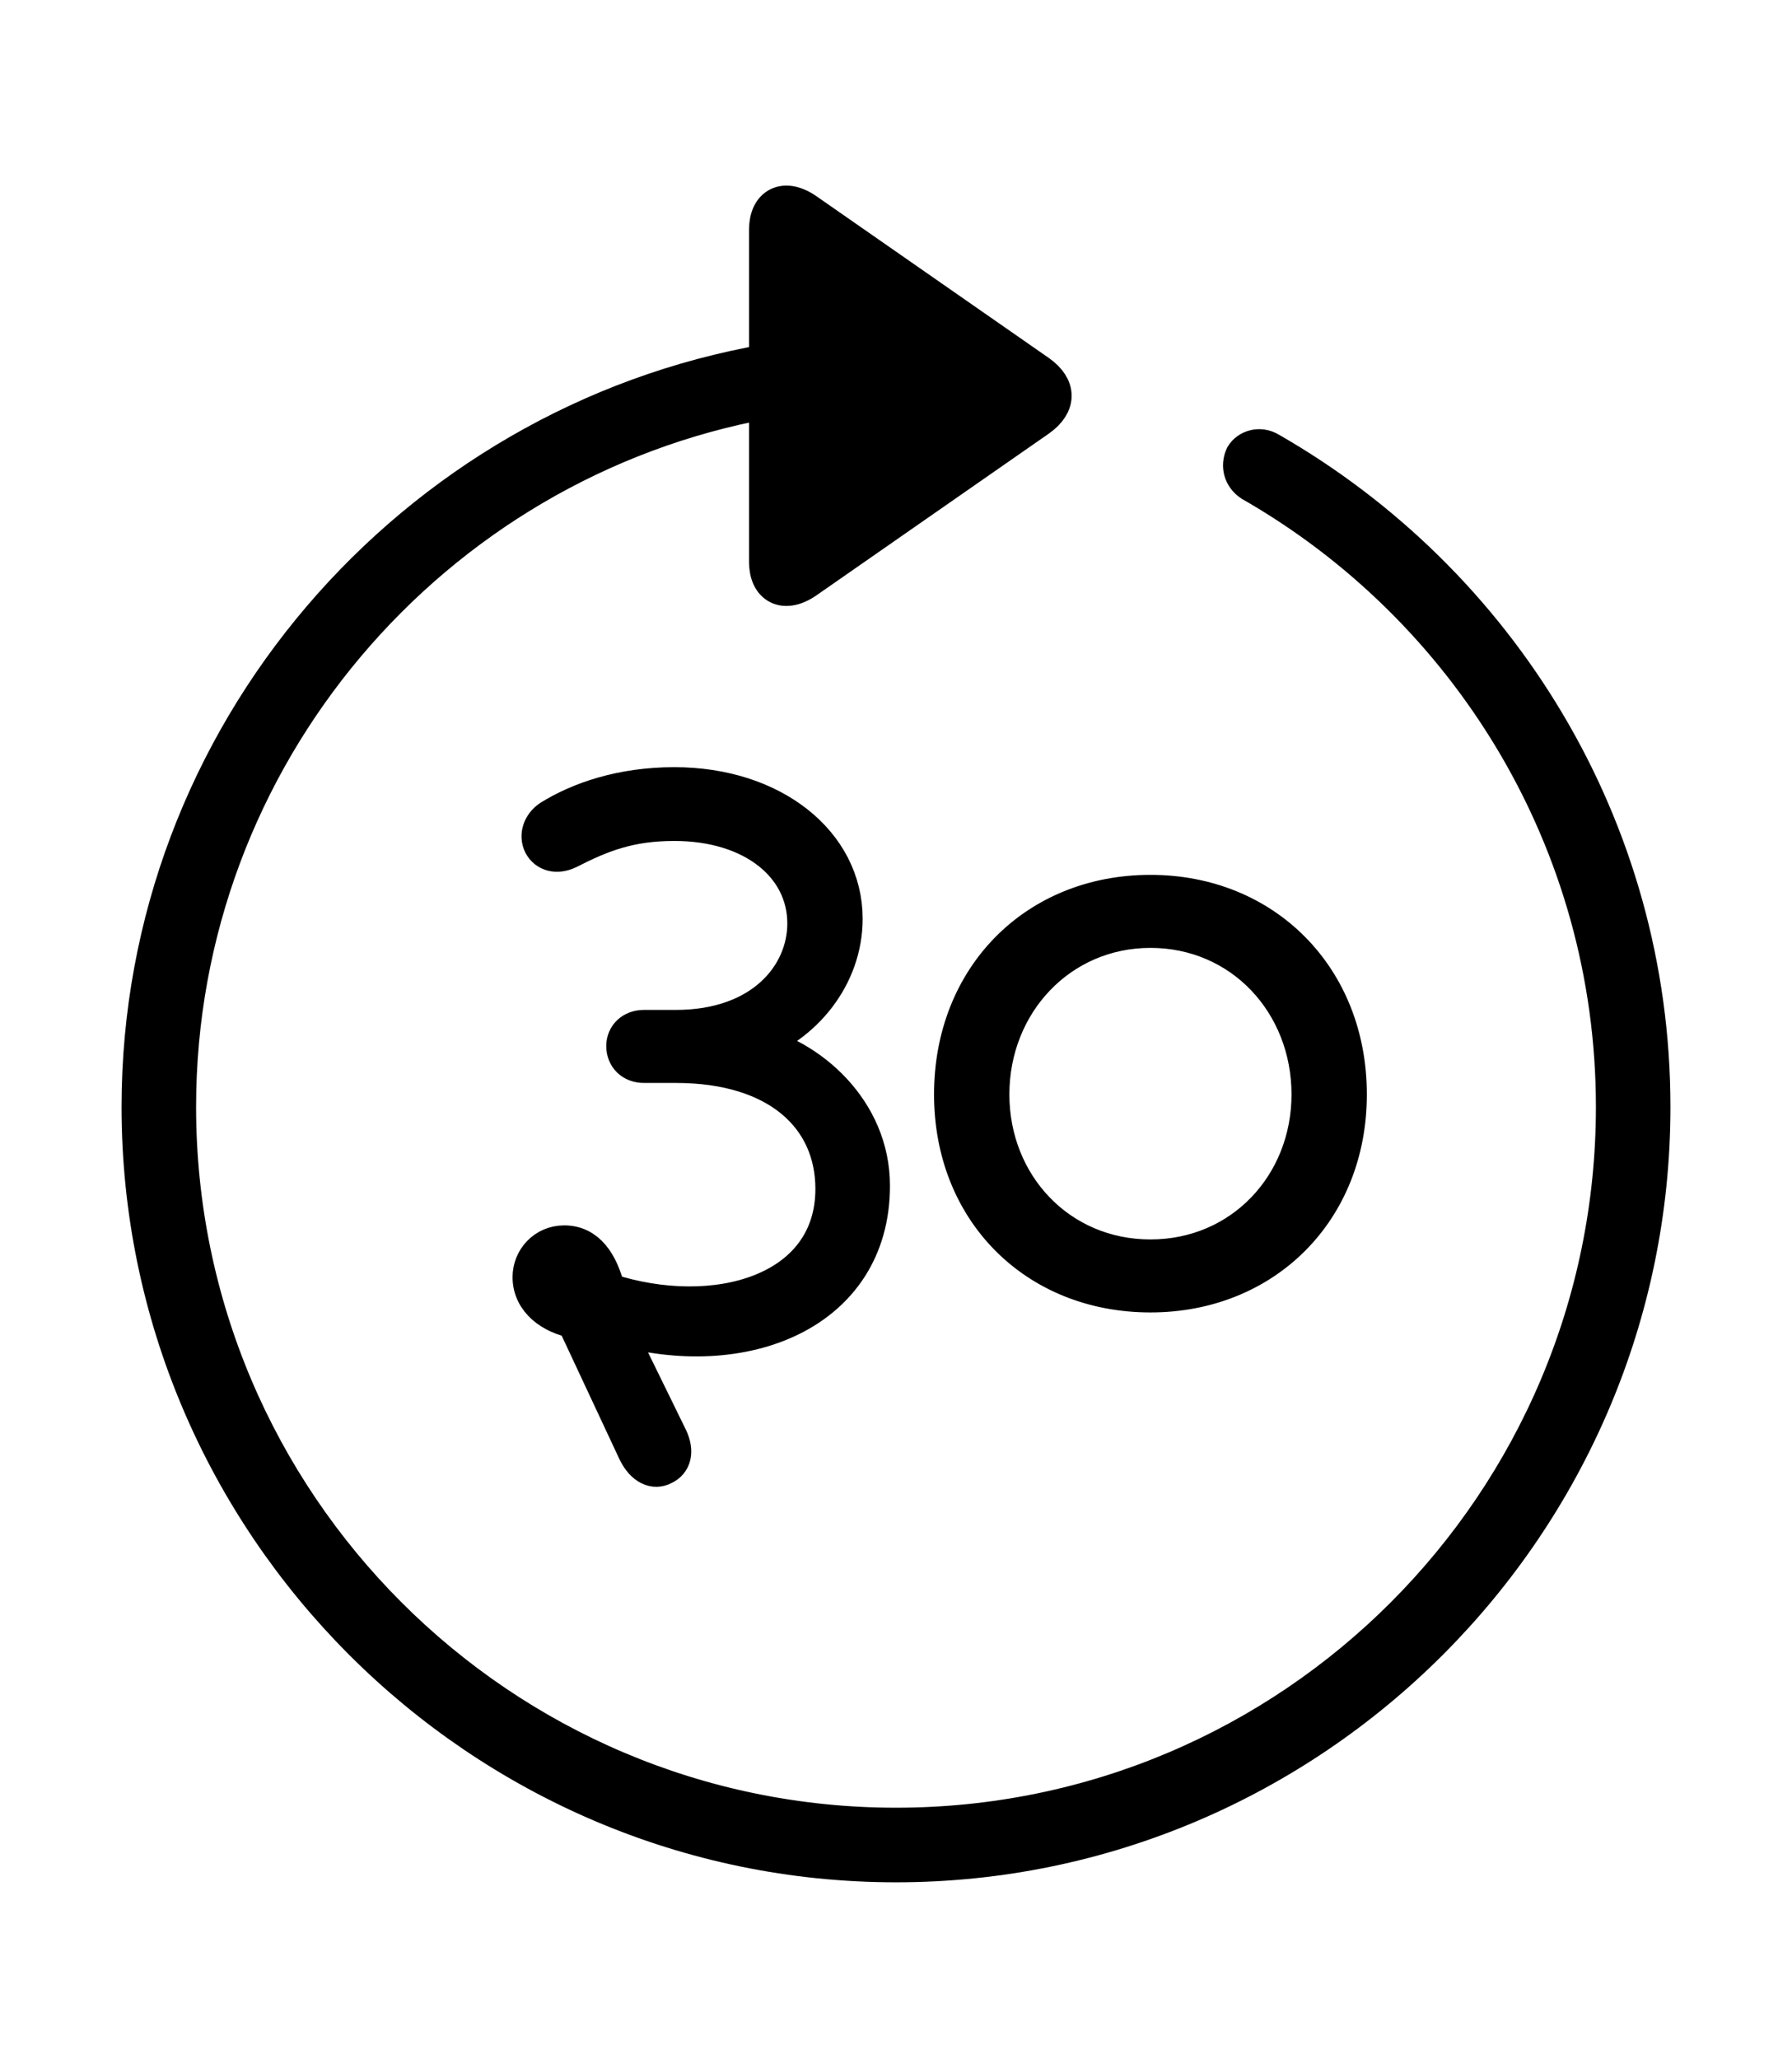 <svg width='49.328px' height='56.676px' xmlns='http://www.w3.org/2000/svg' version='1.1'>
<g fill-rule='nonzero' transform='scale(1,-1) translate(0,-56.676)'>
<path fill='black' stroke='black' fill-opacity='1.0' stroke-width='1.0' d='
    M 24.664,5.371
    C 36.115,5.371 45.482,14.738 45.482,26.211
    C 45.482,33.924 41.25,40.67 34.955,44.279
    C 34.676,44.451 34.354,44.344 34.225,44.129
    C 34.096,43.85 34.182,43.549 34.439,43.377
    C 40.412,39.961 44.43,33.537 44.43,26.211
    C 44.43,15.297 35.578,6.424 24.664,6.424
    C 13.771,6.424 4.898,15.297 4.898,26.211
    C 4.898,35.879 11.902,43.979 21.119,45.654
    L 21.119,41.207
    C 21.119,40.541 21.592,40.262 22.236,40.734
    L 28.596,45.16
    C 29.133,45.547 29.133,46.02 28.596,46.406
    L 22.236,50.832
    C 21.592,51.305 21.119,51.025 21.119,50.359
    L 21.119,46.707
    C 11.344,45.01 3.846,36.438 3.846,26.211
    C 3.846,14.738 13.213,5.371 24.664,5.371
    Z
    M 18.262,16.307
    C 18.541,16.436 18.605,16.736 18.434,17.102
    L 16.93,20.174
    C 20.475,19.143 23.998,20.561 23.998,24.041
    C 23.998,26.125 22.279,27.607 20.711,27.951
    C 22.129,28.445 23.246,29.799 23.246,31.389
    C 23.246,33.473 21.27,35.062 18.562,35.062
    C 17.102,35.062 15.941,34.654 15.146,34.16
    C 14.889,33.988 14.781,33.688 14.91,33.43
    C 15.039,33.193 15.318,33.107 15.641,33.258
    C 16.564,33.73 17.338,34.031 18.562,34.031
    C 20.732,34.031 22.172,32.85 22.172,31.26
    C 22.172,29.842 20.99,28.381 18.605,28.381
    L 17.725,28.381
    C 17.402,28.381 17.188,28.166 17.188,27.887
    C 17.188,27.586 17.402,27.371 17.725,27.371
    L 18.605,27.371
    C 21.42,27.371 22.945,25.932 22.945,23.955
    C 22.945,21.098 19.68,20.174 16.715,21.141
    C 16.521,21.936 16.156,22.451 15.533,22.451
    C 14.996,22.451 14.609,22.021 14.609,21.527
    C 14.609,20.861 15.211,20.453 15.812,20.346
    L 17.51,16.715
    C 17.725,16.285 18.025,16.178 18.262,16.307
    Z
    M 31.668,21.055
    C 34.805,21.055 37.125,23.354 37.125,26.555
    C 37.125,29.777 34.805,32.098 31.668,32.098
    C 28.51,32.098 26.211,29.777 26.211,26.555
    C 26.211,23.354 28.51,21.055 31.668,21.055
    Z
    M 31.668,22.064
    C 29.154,22.064 27.285,24.062 27.285,26.555
    C 27.285,29.068 29.176,31.088 31.668,31.088
    C 34.182,31.088 36.051,29.068 36.051,26.555
    C 36.051,24.062 34.182,22.064 31.668,22.064
    Z
' />
</g>
</svg>